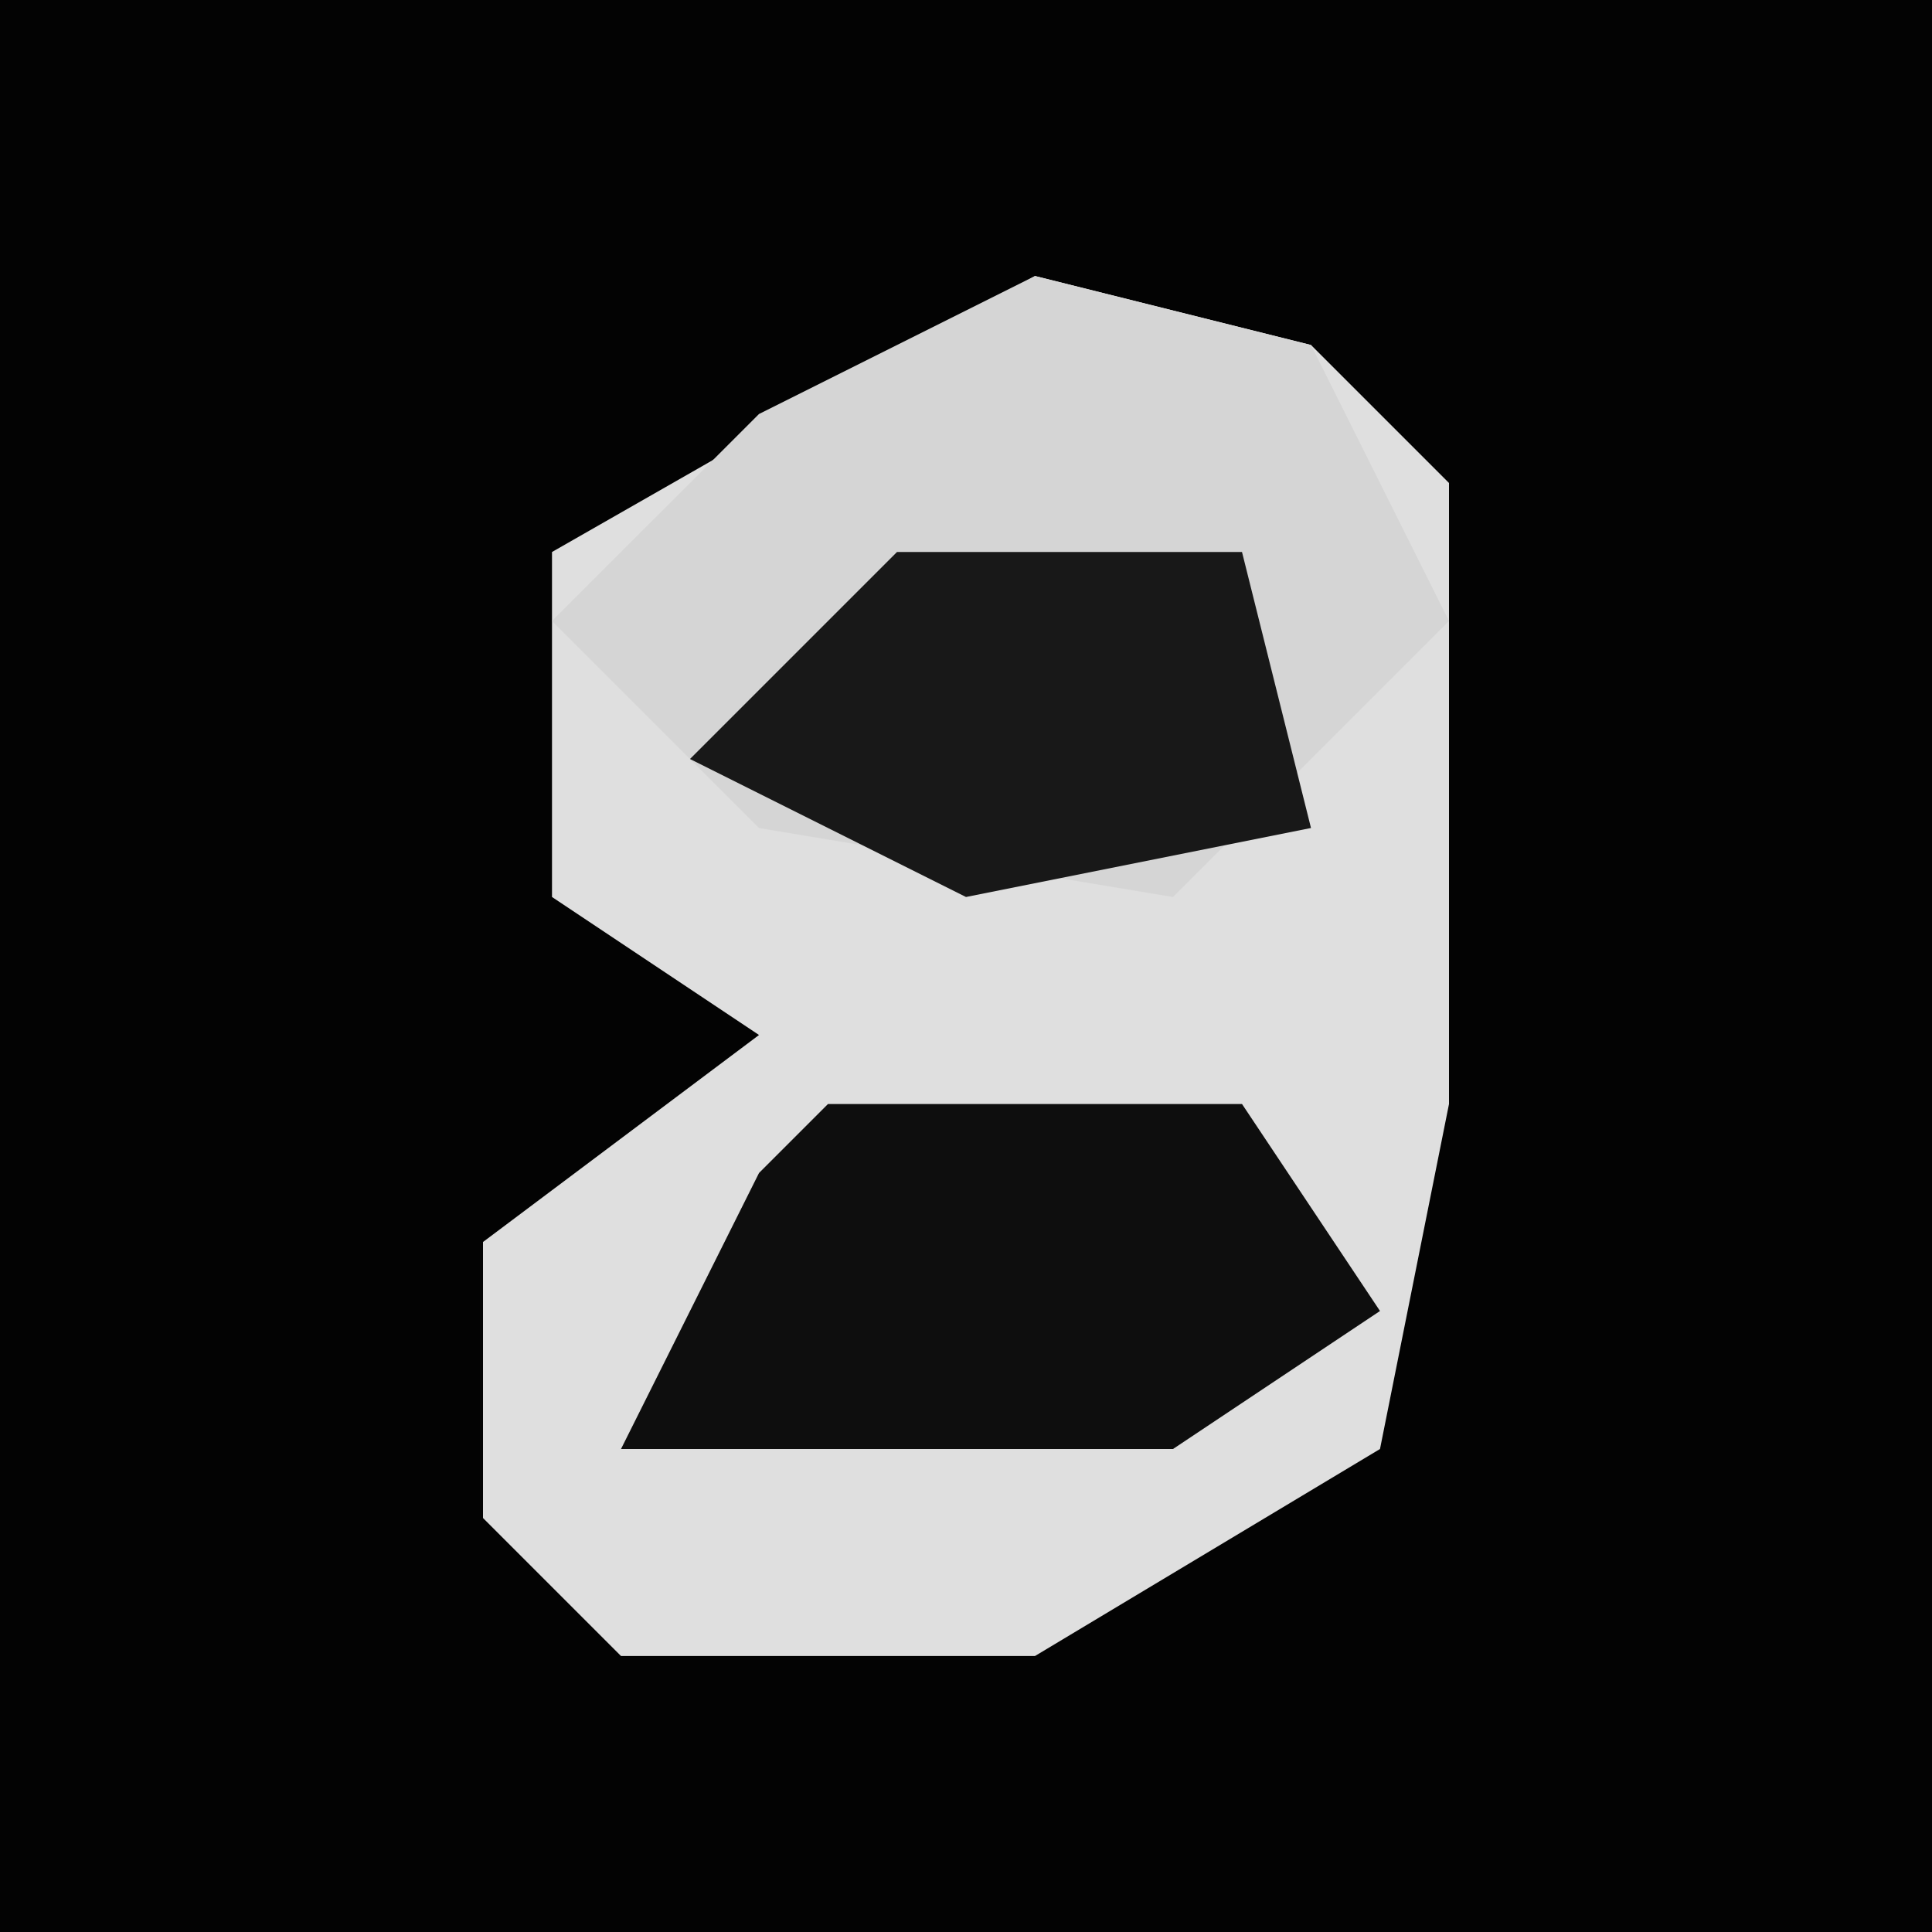 <?xml version="1.0" encoding="UTF-8"?>
<svg version="1.1" xmlns="http://www.w3.org/2000/svg" width="28" height="28">
<path d="M0,0 L28,0 L28,28 L0,28 Z " fill="#030303" transform="translate(0,0)"/>
<path d="M0,0 L4,1 L6,3 L6,8 L6,12 L5,17 L0,20 L-6,20 L-8,18 L-8,14 L-4,11 L-7,9 L-7,4 Z " fill="#DFDFDF" transform="translate(15,4)"/>
<path d="M0,0 L4,1 L6,5 L2,9 L-4,8 L-7,5 L-4,2 Z " fill="#D5D5D5" transform="translate(15,4)"/>
<path d="M0,0 L6,0 L8,3 L5,5 L-3,5 L-1,1 Z " fill="#0E0E0E" transform="translate(12,16)"/>
<path d="M0,0 L5,0 L6,4 L1,5 L-3,3 Z " fill="#181818" transform="translate(13,8)"/>
</svg>
